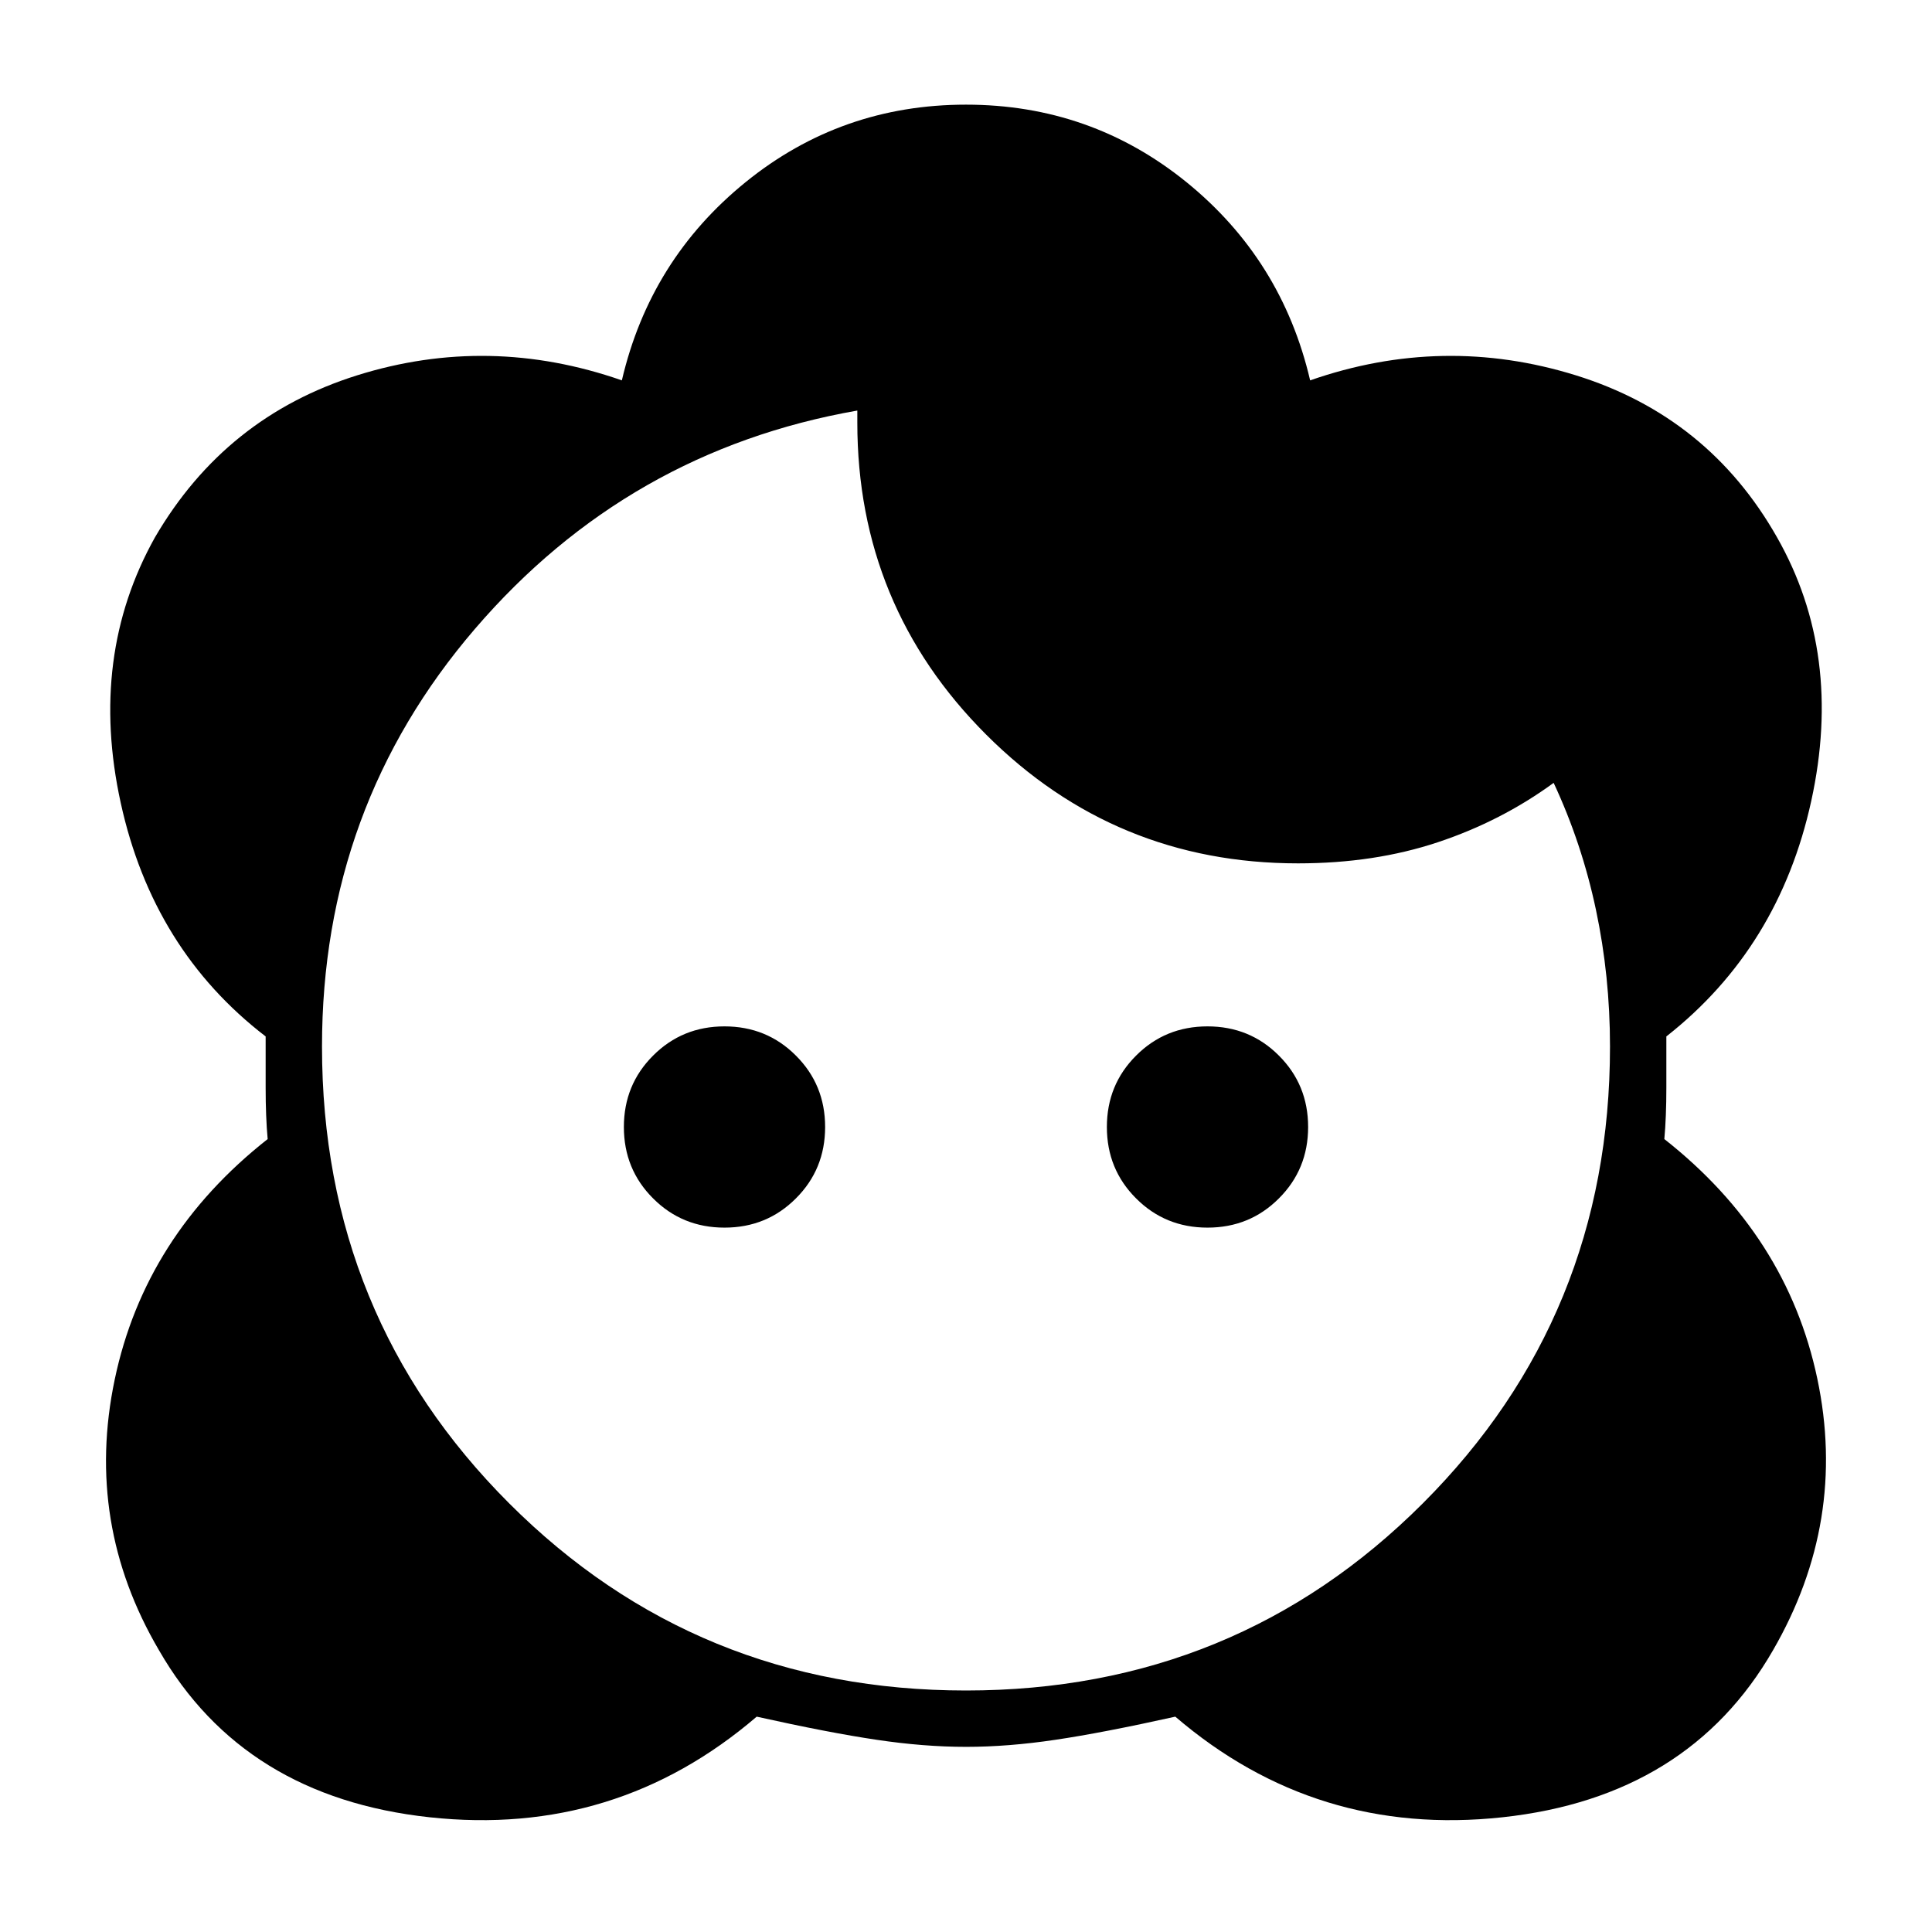 <svg xmlns="http://www.w3.org/2000/svg" height="24" width="24"><path d="M12 21q-3.35 0-5.675-2.325Q4 16.35 4 13q0-2.975 1.9-5.188Q7.8 5.6 10.65 5.1v.15q0 2.275 1.6 3.875t3.875 1.6q.95 0 1.738-.263.787-.262 1.437-.737.35.75.525 1.575.175.825.175 1.7 0 3.35-2.325 5.675Q15.35 21 12 21Zm0 .7q.525 0 1.113-.088.587-.087 1.487-.287 1.75 1.5 4.063 1.25 2.312-.25 3.362-2.075.925-1.6.55-3.375t-1.9-2.975q.025-.275.025-.638v-.637q1.4-1.1 1.8-2.925.4-1.825-.425-3.275-.85-1.5-2.5-2.013-1.65-.512-3.3.063-.35-1.5-1.537-2.463Q13.55 1.3 12 1.3t-2.737.962q-1.188.963-1.538 2.463-1.65-.575-3.287-.063-1.638.513-2.513 2.013Q1.1 8.15 1.5 9.975q.4 1.825 1.8 2.9v.637q0 .363.025.638-1.525 1.2-1.9 2.987-.375 1.788.55 3.363 1.05 1.825 3.363 2.075 2.312.25 4.062-1.25.9.2 1.488.287.587.088 1.112.088Zm-3-6.45q-.525 0-.887-.363-.363-.362-.363-.887t.363-.887q.362-.363.887-.363t.887.363q.363.362.363.887t-.363.887q-.362.363-.887.363Zm6 0q-.525 0-.887-.363-.363-.362-.363-.887t.363-.887q.362-.363.887-.363t.887.363q.363.362.363.887t-.363.887q-.362.363-.887.363Z"/></svg>